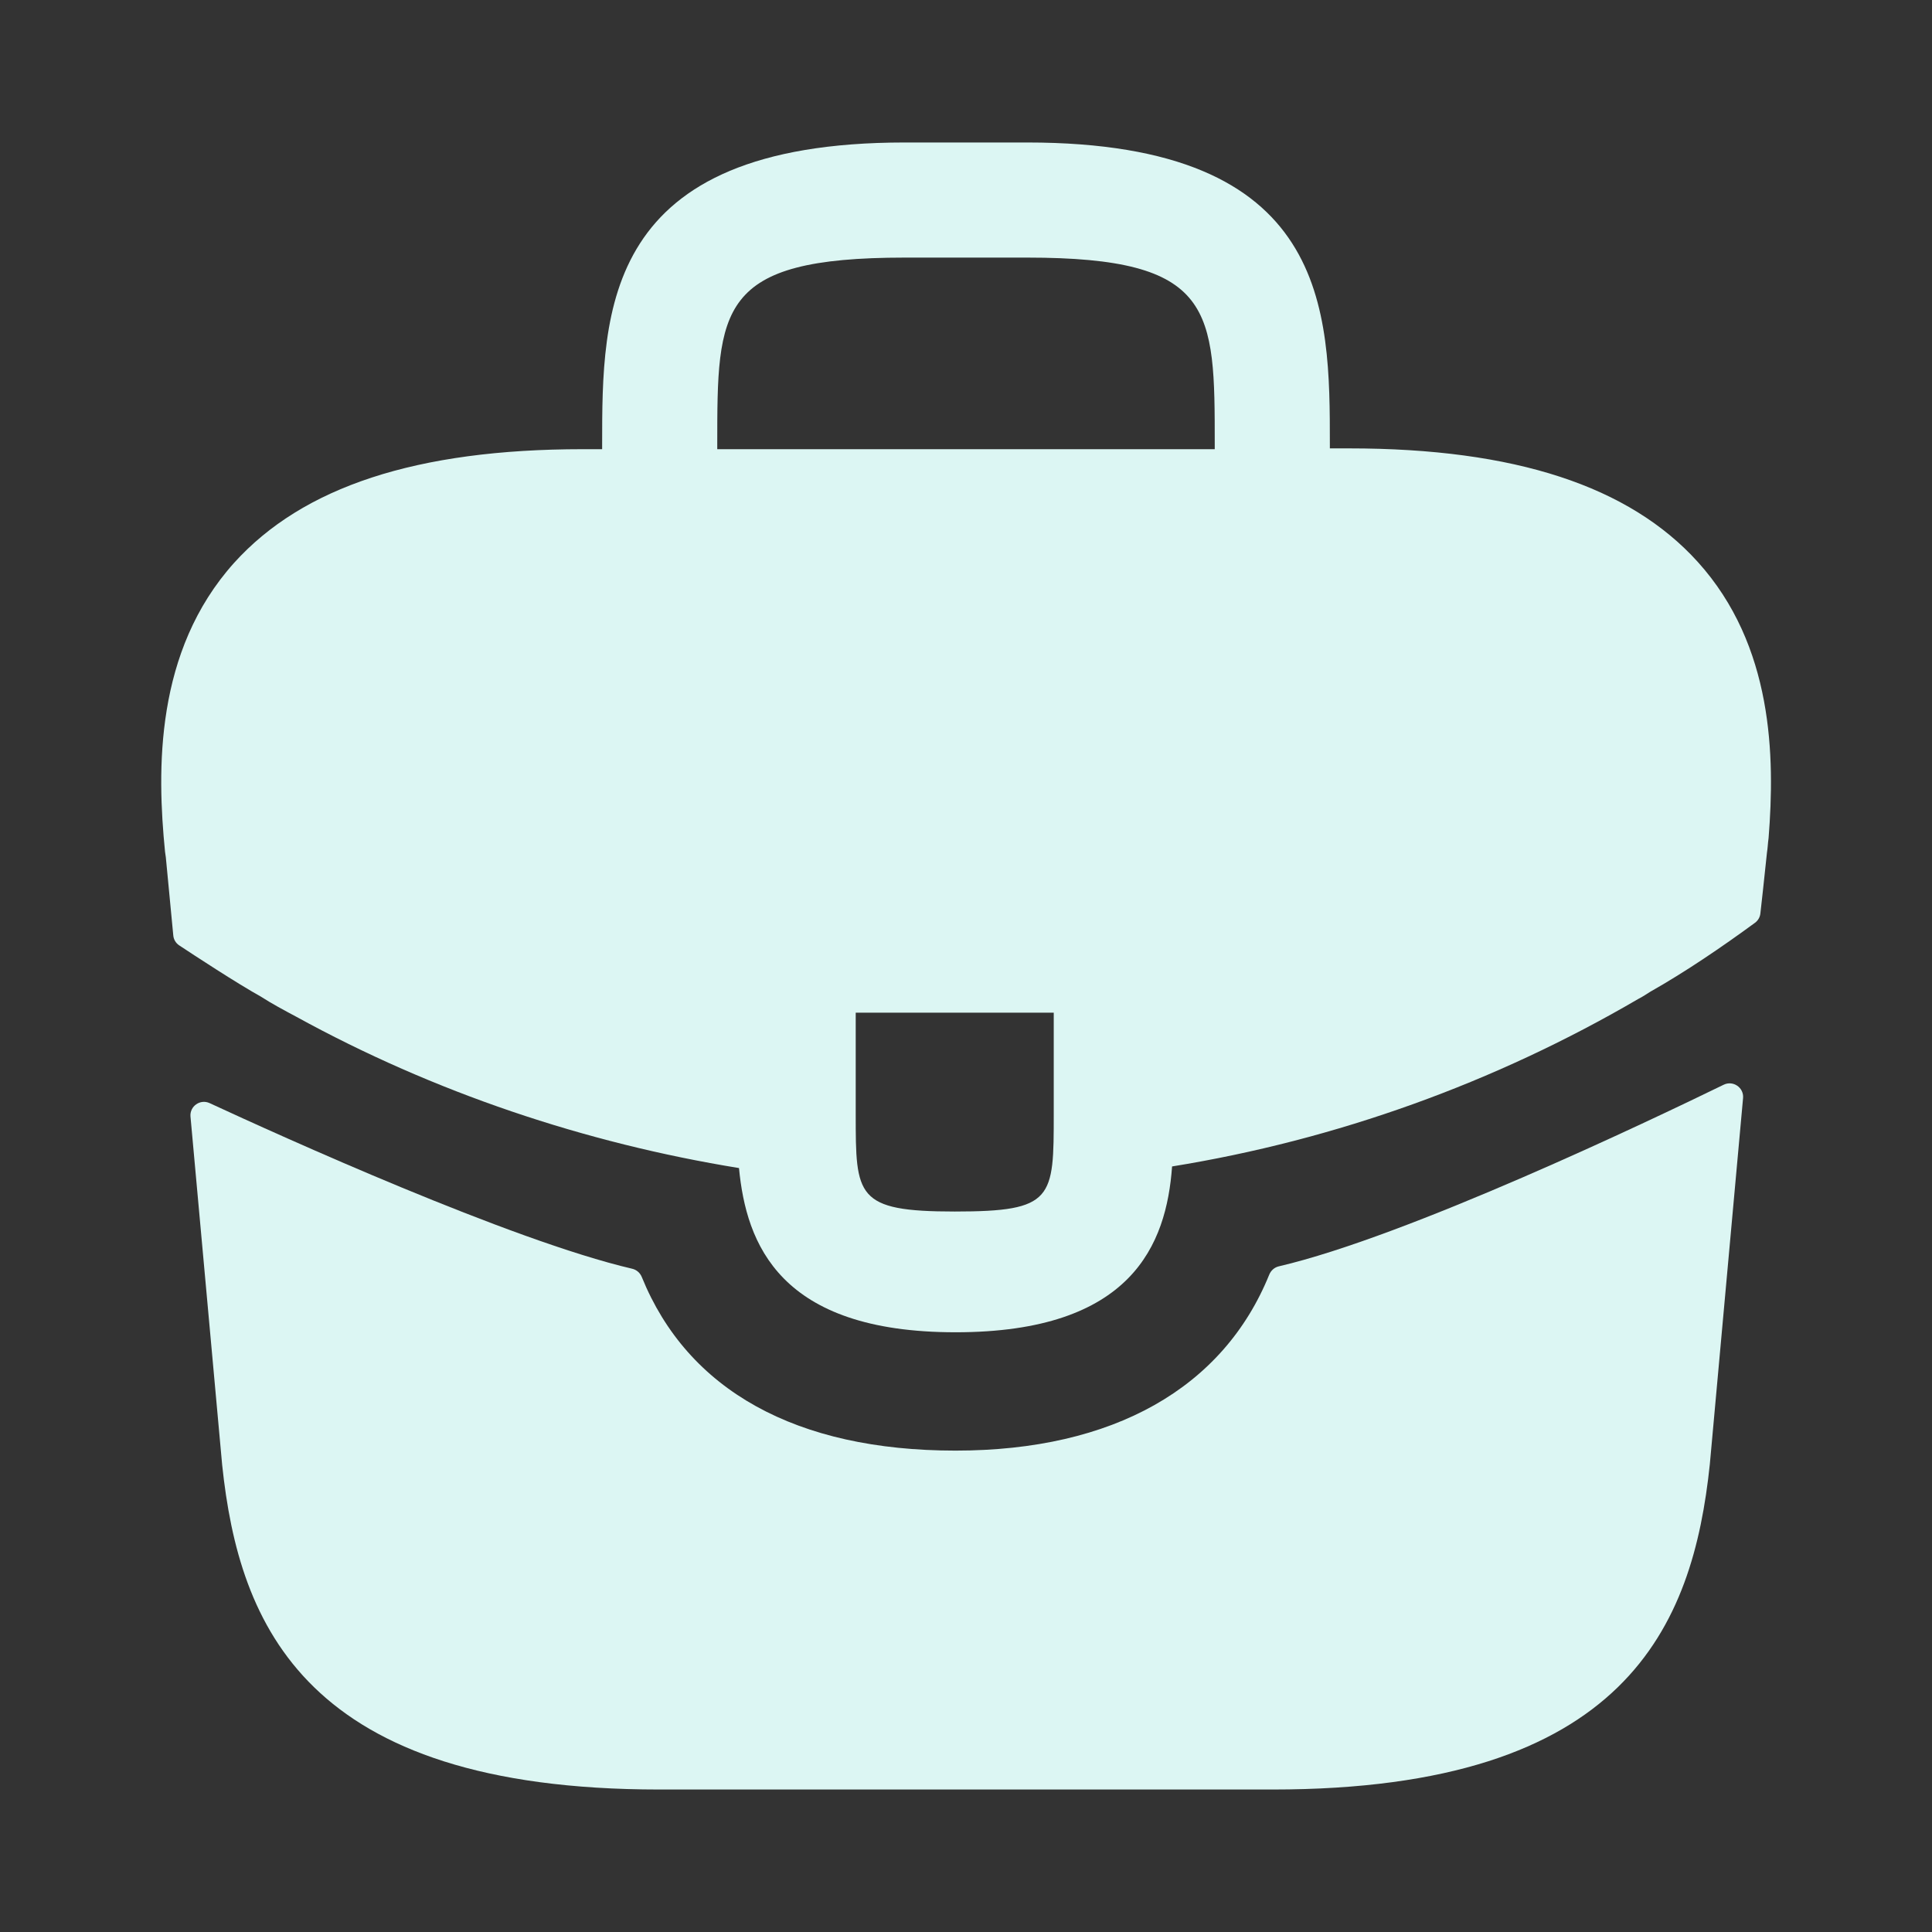 <svg width="72" height="72" viewBox="0 0 72 72" fill="none" xmlns="http://www.w3.org/2000/svg">
<rect x="0" y="0" width="72" height="72" fill="#333333" stroke="none"/>
<path d="M63.27 20.94C60.72 18.12 56.46 16.71 50.28 16.71H49.56V16.59C49.56 11.55 49.56 5.31 38.28 5.31H33.72C22.44 5.31 22.44 11.58 22.44 16.59V16.74H21.72C15.51 16.74 11.28 18.15 8.73 20.97C5.76 24.27 5.85 28.71 6.15 31.74L6.18 31.95L6.458 34.863C6.472 35.013 6.552 35.148 6.678 35.231C7.235 35.6 8.838 36.65 9.72 37.14C10.14 37.41 10.59 37.65 11.04 37.89C16.17 40.71 21.81 42.6 27.54 43.53C27.81 46.35 29.04 49.65 35.61 49.65C42.18 49.65 43.47 46.38 43.68 43.47C49.8 42.48 55.71 40.35 61.05 37.23C61.23 37.14 61.35 37.05 61.5 36.96C62.816 36.216 64.187 35.281 65.404 34.389C65.516 34.307 65.589 34.181 65.604 34.043L65.7 33.18L65.85 31.77C65.88 31.59 65.88 31.44 65.91 31.23C66.15 28.2 66.09 24.06 63.27 20.94ZM39.27 41.49C39.27 44.67 39.27 45.15 35.58 45.15C31.89 45.15 31.89 44.58 31.89 41.52V37.74H39.27V41.49ZM26.73 16.71V16.59C26.73 11.49 26.73 9.6 33.72 9.6H38.28C45.27 9.6 45.27 11.52 45.27 16.59V16.74H26.73V16.71Z" fill="#DCF6F3"/>
<path d="M64.236 40.425C64.588 40.253 64.994 40.532 64.959 40.922L63.72 54.57C63.09 60.57 60.63 66.69 47.43 66.69H24.57C11.37 66.69 8.91 60.57 8.28 54.6L7.099 41.612C7.064 41.227 7.461 40.947 7.812 41.11C10.452 42.333 19.035 46.227 23.559 47.282C23.724 47.32 23.856 47.437 23.919 47.594C25.63 51.811 29.668 54.06 35.61 54.06C41.493 54.06 45.587 51.724 47.3 47.505C47.364 47.347 47.495 47.23 47.661 47.192C52.45 46.076 61.499 41.759 64.236 40.425Z" fill="#DCF6F3"/>
</svg>

